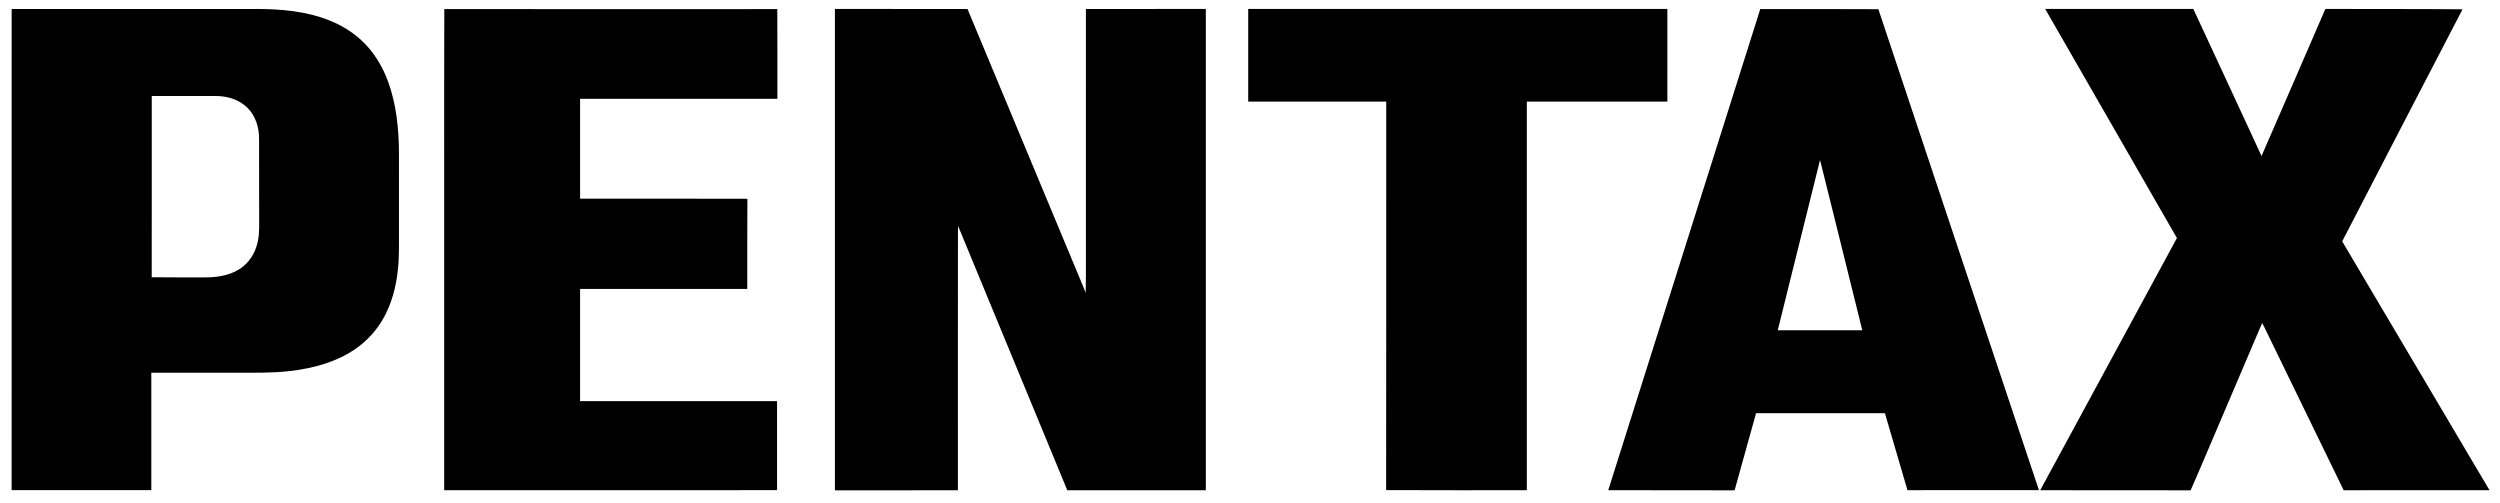 <?xml version="1.0" encoding="UTF-8" ?>
<!DOCTYPE svg PUBLIC "-//W3C//DTD SVG 1.1//EN" "http://www.w3.org/Graphics/SVG/1.1/DTD/svg11.dtd">
<svg width="529.5pt" height="106.5pt" viewBox="0 0 2560 513" version="1.1" xmlns="http://www.w3.org/2000/svg">
<g id="#ff0013ff">
<path fill="currentColor" opacity="1.00" d=" M 11.94 8.26 C 92.62 8.28 173.31 8.26 253.99 8.27 C 278.70 7.97 303.83 9.06 327.57 16.49 C 343.10 21.32 357.90 29.04 369.87 40.14 C 382.24 51.49 391.27 66.15 397.11 81.82 C 405.92 105.45 408.42 130.90 408.54 155.96 C 408.57 181.30 408.54 206.65 408.55 231.99 C 408.44 246.68 409.04 261.42 407.36 276.05 C 405.52 292.71 401.25 309.30 393.12 324.04 C 386.12 336.83 376.12 347.95 364.12 356.24 C 344.41 369.94 320.59 376.24 297.01 378.97 C 278.41 381.19 259.66 380.67 240.97 380.73 C 212.30 380.74 183.63 380.73 154.95 380.74 C 154.95 420.80 154.96 460.87 154.95 500.93 C 107.27 500.93 59.58 500.94 11.90 500.93 C 11.92 336.71 11.85 172.48 11.94 8.26 M 155.40 97.33 C 155.36 159.20 155.47 221.08 155.35 282.95 C 173.54 283.24 191.75 282.98 209.95 283.08 C 221.50 283.14 233.47 281.44 243.60 275.58 C 252.57 270.51 259.25 261.83 262.41 252.08 C 265.34 243.69 265.53 234.71 265.38 225.93 C 265.34 197.62 265.35 169.30 265.29 140.99 C 265.31 129.56 261.74 117.66 253.44 109.50 C 245.01 100.99 232.77 97.34 221.01 97.34 C 199.14 97.32 177.27 97.33 155.40 97.33 Z" />
<path fill="currentColor" opacity="1.00" d=" M 454.97 8.33 C 568.63 8.46 682.30 8.39 795.96 8.36 C 796.12 38.98 795.99 69.60 796.03 100.21 C 728.69 100.22 661.35 100.21 594.01 100.21 C 594.02 134.31 593.99 168.40 594.02 202.50 C 651.13 202.54 708.23 202.35 765.33 202.59 C 765.08 233.37 765.29 264.15 765.22 294.93 C 708.15 294.95 651.08 294.93 594.02 294.94 C 594.01 333.23 594.01 371.52 594.01 409.80 C 661.24 409.83 728.47 409.76 795.70 409.83 C 795.70 440.21 795.65 470.58 795.72 500.96 C 682.10 501.15 568.47 500.98 454.84 501.04 C 454.84 391.35 454.84 281.66 454.84 171.97 C 454.93 117.42 454.67 62.87 454.97 8.33 Z" />
<path fill="currentColor" opacity="1.00" d=" M 854.94 8.20 C 900.20 8.22 945.46 8.30 990.73 8.27 C 1030.05 102.61 1069.37 196.95 1108.69 291.28 C 1109.80 293.84 1110.83 296.43 1111.73 299.07 C 1112.26 274.07 1111.81 249.03 1111.96 224.02 C 1111.97 152.10 1111.92 80.18 1111.98 8.26 C 1152.91 8.31 1193.84 8.21 1234.76 8.21 C 1234.76 172.49 1234.77 336.78 1234.76 501.07 C 1187.47 501.07 1140.19 501.07 1092.91 501.06 C 1056.07 411.88 1019.19 322.71 982.36 233.52 C 982.01 232.79 981.30 231.31 980.95 230.58 C 980.78 320.74 980.93 410.90 980.87 501.06 C 938.90 501.22 896.92 501.09 854.94 501.13 C 854.93 336.82 854.94 172.51 854.94 8.20 Z" />
<path fill="currentColor" opacity="1.00" d=" M 1278.17 8.22 C 1421.25 8.21 1564.32 8.20 1707.39 8.22 C 1707.36 39.84 1707.39 71.46 1707.38 103.08 C 1659.41 103.10 1611.44 103.06 1563.47 103.10 C 1563.49 235.75 1563.46 368.39 1563.48 501.03 C 1515.46 500.96 1467.43 501.21 1419.42 500.91 C 1419.59 368.31 1419.42 235.70 1419.50 103.10 C 1372.39 103.06 1325.28 103.10 1278.17 103.08 C 1278.16 71.46 1278.17 39.84 1278.17 8.22 Z" />
<path fill="currentColor" opacity="1.00" d=" M 1802.51 8.34 C 1842.83 8.41 1883.15 8.17 1923.46 8.46 C 1978.10 172.68 2033.05 336.80 2087.88 500.97 C 2043.00 501.03 1998.12 501.01 1953.24 500.98 C 1945.57 474.69 1937.83 448.42 1930.13 422.14 C 1886.16 422.13 1842.19 422.13 1798.22 422.14 C 1790.89 448.47 1783.58 474.81 1776.23 501.14 C 1733.10 501.14 1689.97 500.99 1646.84 501.00 C 1698.74 336.78 1750.61 172.55 1802.51 8.34 M 1863.73 162.88 C 1849.34 221.00 1834.91 279.11 1820.42 337.21 C 1849.27 337.21 1878.12 337.19 1906.97 337.22 C 1892.54 279.11 1878.28 220.96 1863.73 162.88 Z" />
<path fill="currentColor" opacity="1.00" d=" M 2094.25 8.17 C 2144.81 8.23 2195.38 8.18 2245.95 8.20 C 2269.23 58.41 2292.67 108.55 2315.82 158.82 C 2337.77 108.69 2359.35 58.39 2381.18 8.20 C 2427.99 8.42 2474.82 8.08 2521.63 8.58 C 2480.35 87.67 2439.51 167.00 2398.40 246.20 C 2448.69 331.13 2498.92 416.09 2549.25 501.00 C 2499.47 501.05 2449.69 500.90 2399.92 501.07 C 2373.52 446.80 2347.12 392.54 2320.72 338.27 C 2319.30 335.44 2318.06 332.52 2316.43 329.81 C 2301.89 364.10 2287.20 398.32 2272.60 432.59 C 2262.76 455.42 2253.24 478.40 2243.20 501.14 C 2191.86 500.95 2140.52 501.15 2089.18 501.04 C 2135.83 414.96 2182.48 328.87 2229.17 242.81 C 2184.23 164.58 2139.19 86.41 2094.25 8.17 Z" />
</g>
<g id="#ffffffff">
</g>
</svg>
